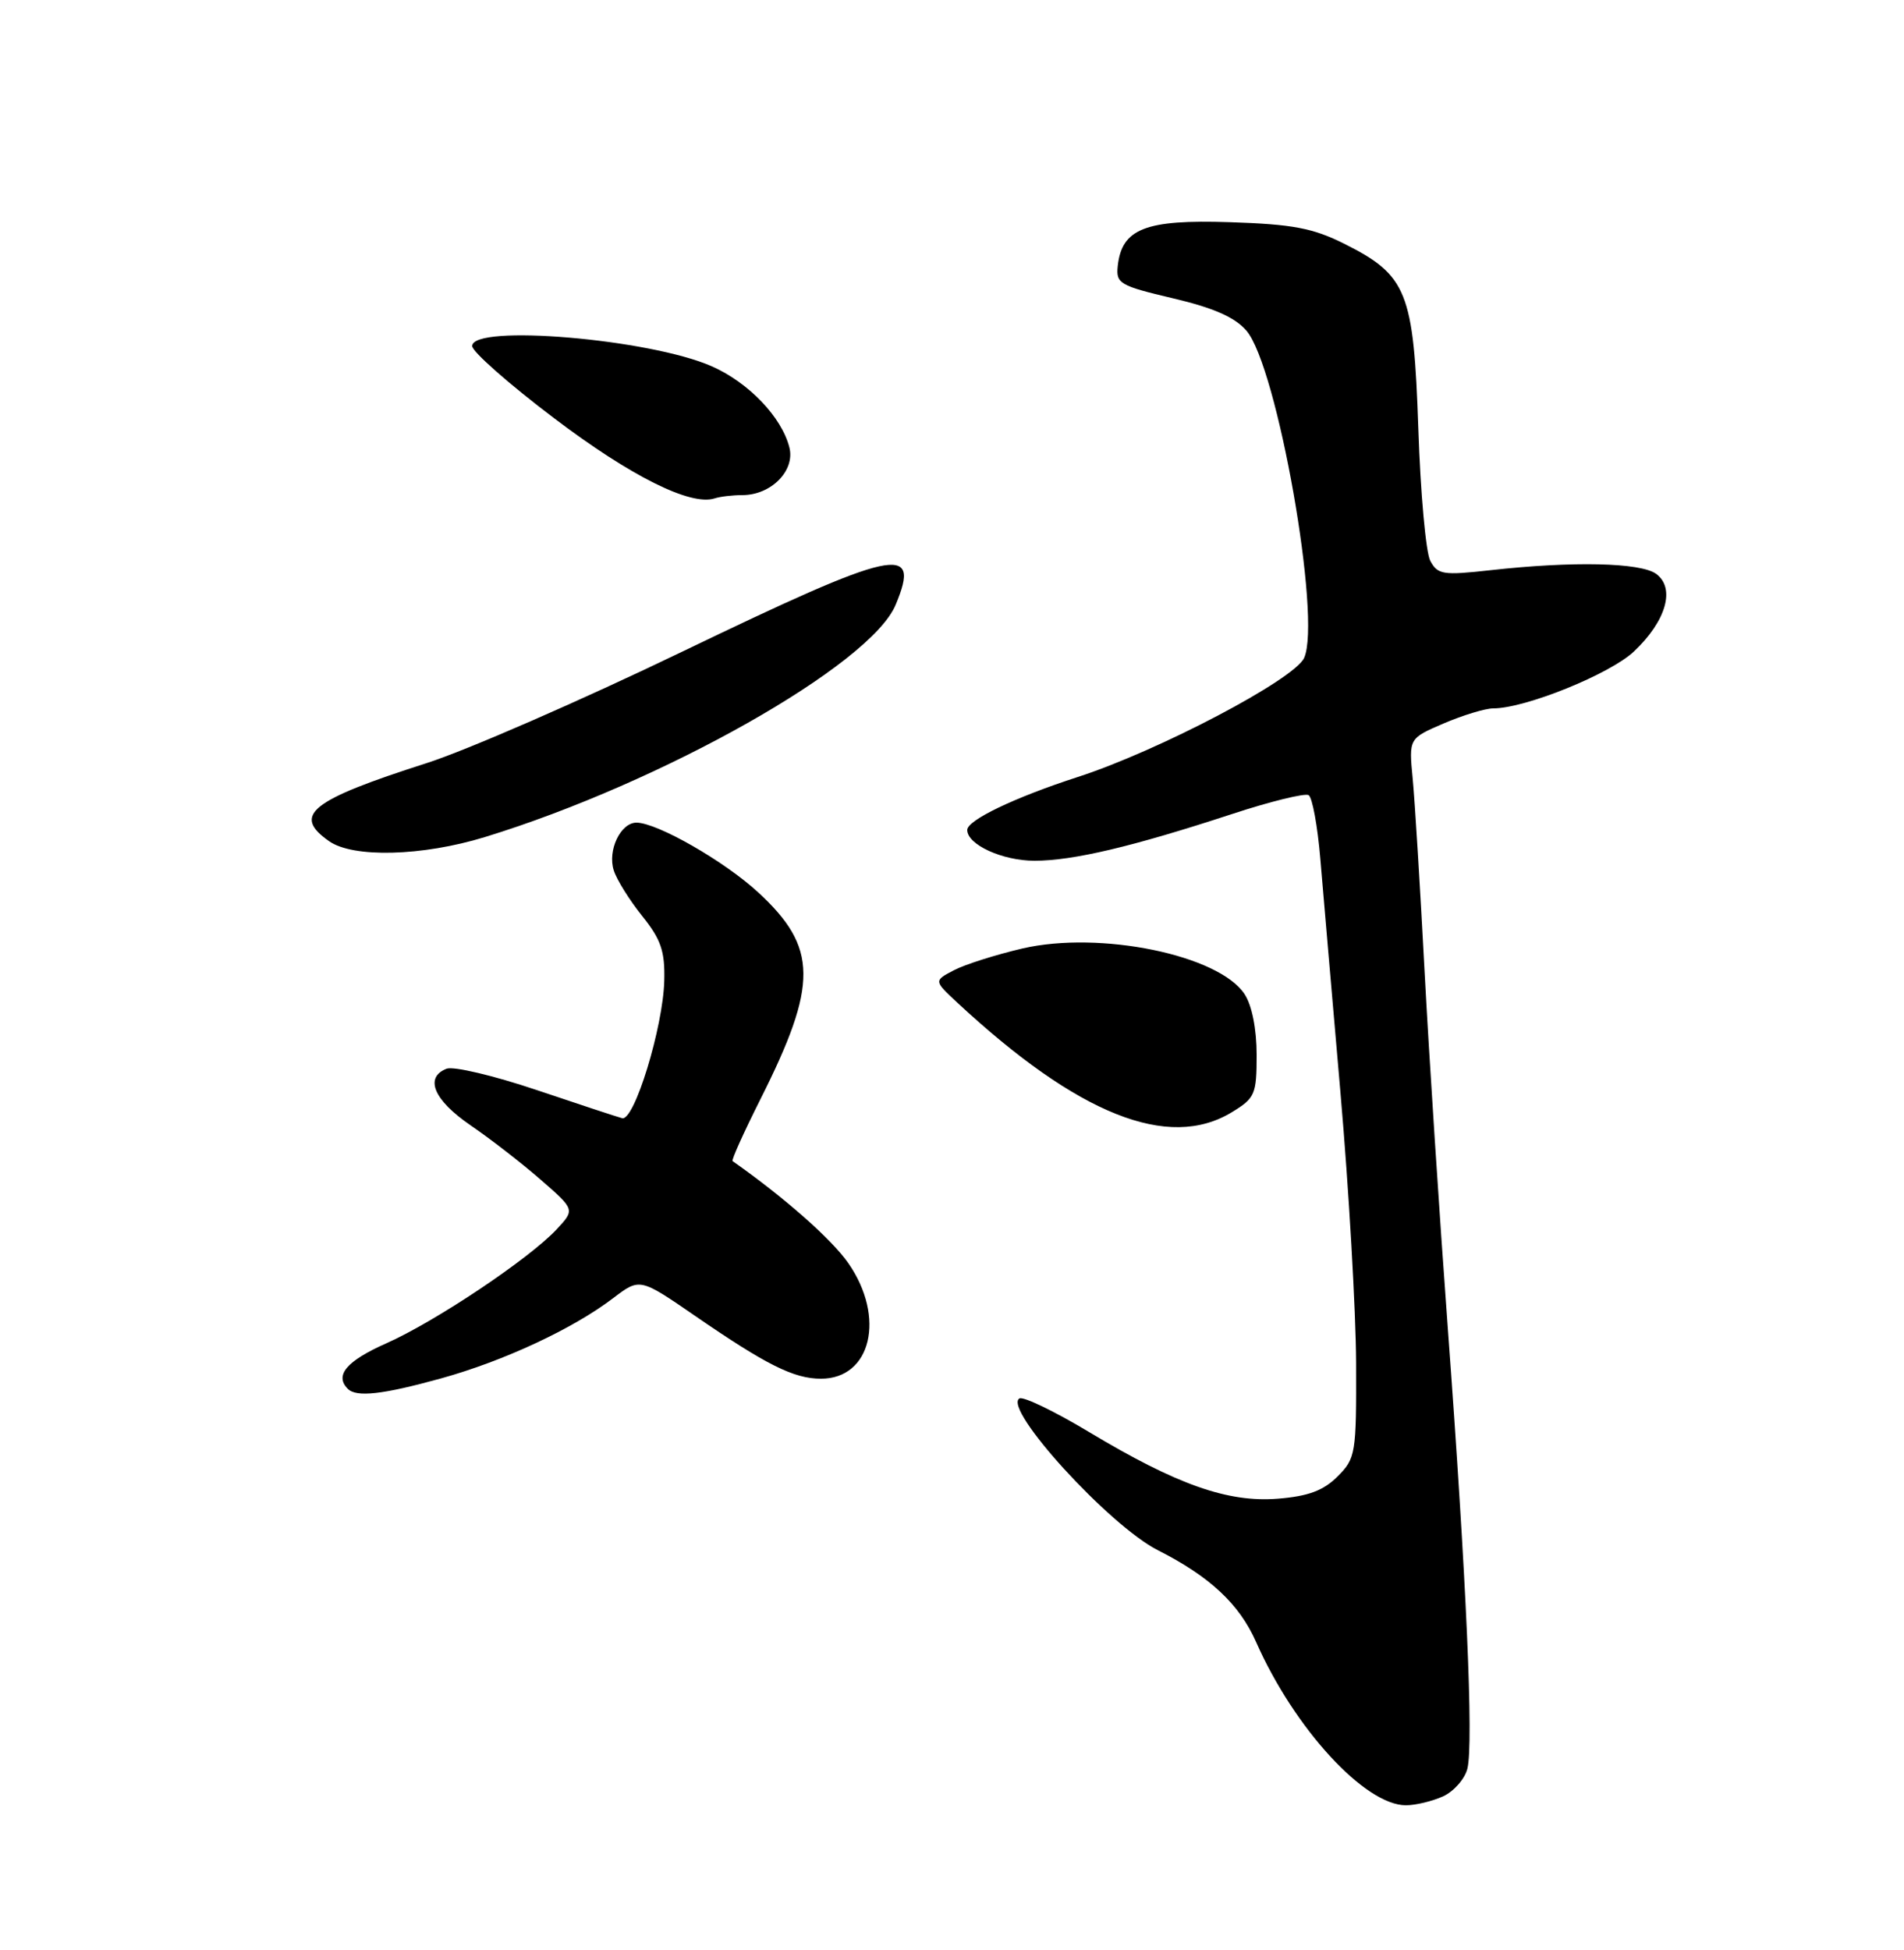 <?xml version="1.0" encoding="UTF-8" standalone="no"?>
<!DOCTYPE svg PUBLIC "-//W3C//DTD SVG 1.1//EN" "http://www.w3.org/Graphics/SVG/1.1/DTD/svg11.dtd" >
<svg xmlns="http://www.w3.org/2000/svg" xmlns:xlink="http://www.w3.org/1999/xlink" version="1.1" viewBox="0 0 250 256">
 <g >
 <path fill="currentColor"
d=" M 189.48 235.83 C 190.89 235.18 192.33 233.55 192.67 232.20 C 193.50 228.89 192.54 207.27 190.11 174.50 C 189.01 159.65 187.63 138.50 187.05 127.50 C 186.47 116.50 185.77 105.12 185.49 102.22 C 184.98 96.94 184.98 96.94 189.57 94.97 C 192.10 93.89 195.02 93.00 196.06 93.00 C 200.27 93.00 211.39 88.50 214.55 85.52 C 218.78 81.52 220.01 77.22 217.46 75.34 C 215.41 73.85 206.54 73.65 195.68 74.86 C 189.48 75.55 188.77 75.44 187.80 73.63 C 187.22 72.54 186.51 64.72 186.23 56.26 C 185.62 38.30 184.75 36.13 176.50 32.00 C 172.38 29.94 169.74 29.44 161.47 29.17 C 150.38 28.80 147.28 30.02 146.76 34.95 C 146.52 37.22 147.04 37.52 154.00 39.16 C 159.32 40.41 162.13 41.64 163.65 43.40 C 167.71 48.08 173.56 81.27 171.23 86.38 C 169.95 89.20 152.11 98.58 141.50 102.01 C 133.23 104.69 127.00 107.67 127.00 108.96 C 127.00 110.89 131.62 113.00 135.83 113.00 C 140.89 113.00 148.67 111.16 161.73 106.88 C 166.80 105.21 171.35 104.10 171.83 104.39 C 172.31 104.69 173.00 108.44 173.36 112.72 C 173.72 117.00 174.91 130.85 176.01 143.50 C 177.11 156.15 178.03 172.09 178.06 178.93 C 178.10 190.86 178.01 191.45 175.62 193.84 C 173.76 195.69 171.78 196.43 167.81 196.75 C 161.23 197.29 154.50 194.91 142.98 187.99 C 138.45 185.27 134.34 183.29 133.85 183.59 C 131.66 184.95 145.63 200.27 152.02 203.51 C 158.87 206.98 162.72 210.58 164.93 215.57 C 169.94 226.91 179.21 237.00 184.60 237.00 C 185.87 237.00 188.06 236.47 189.48 235.83 Z  M 57.91 180.96 C 66.17 178.67 75.24 174.44 80.50 170.43 C 84.01 167.76 84.01 167.76 91.25 172.74 C 100.63 179.20 104.24 181.00 107.80 181.00 C 114.39 181.00 116.31 172.94 111.40 165.85 C 109.21 162.69 102.98 157.20 96.19 152.43 C 96.01 152.31 97.66 148.66 99.84 144.32 C 107.45 129.19 107.39 124.38 99.54 117.14 C 95.10 113.05 86.28 108.00 83.57 108.00 C 81.48 108.00 79.75 111.64 80.59 114.27 C 80.97 115.48 82.65 118.17 84.31 120.24 C 86.79 123.33 87.32 124.87 87.22 128.75 C 87.07 134.84 83.28 147.23 81.69 146.80 C 81.04 146.63 75.95 144.95 70.40 143.08 C 64.84 141.21 59.56 139.96 58.65 140.30 C 55.69 141.44 56.95 144.43 61.78 147.73 C 64.37 149.50 68.53 152.72 71.00 154.88 C 75.50 158.80 75.50 158.80 73.09 161.39 C 69.47 165.27 57.13 173.52 50.69 176.37 C 45.50 178.67 43.90 180.57 45.67 182.33 C 46.80 183.47 50.25 183.08 57.91 180.96 Z  M 161.75 146.01 C 164.79 144.16 165.00 143.67 165.00 138.48 C 165.00 135.10 164.38 131.98 163.42 130.52 C 160.05 125.37 144.43 122.16 134.24 124.52 C 130.74 125.34 126.69 126.62 125.24 127.38 C 122.61 128.76 122.61 128.76 125.70 131.63 C 141.53 146.34 153.43 151.09 161.75 146.01 Z  M 63.64 109.90 C 86.96 102.75 114.31 87.30 117.60 79.40 C 121.00 71.28 117.70 72.01 89.50 85.59 C 76.30 91.95 61.23 98.52 56.00 100.19 C 40.72 105.08 38.32 107.01 43.22 110.44 C 46.38 112.65 55.44 112.41 63.64 109.90 Z  M 97.47 65.00 C 101.25 65.00 104.42 61.79 103.65 58.75 C 102.65 54.77 98.31 50.23 93.46 48.09 C 85.32 44.49 62.00 42.52 62.00 45.43 C 62.00 46.17 66.84 50.43 72.75 54.90 C 82.82 62.53 90.68 66.45 93.83 65.43 C 94.56 65.19 96.20 65.00 97.47 65.00 Z "/>
</g>
</svg>